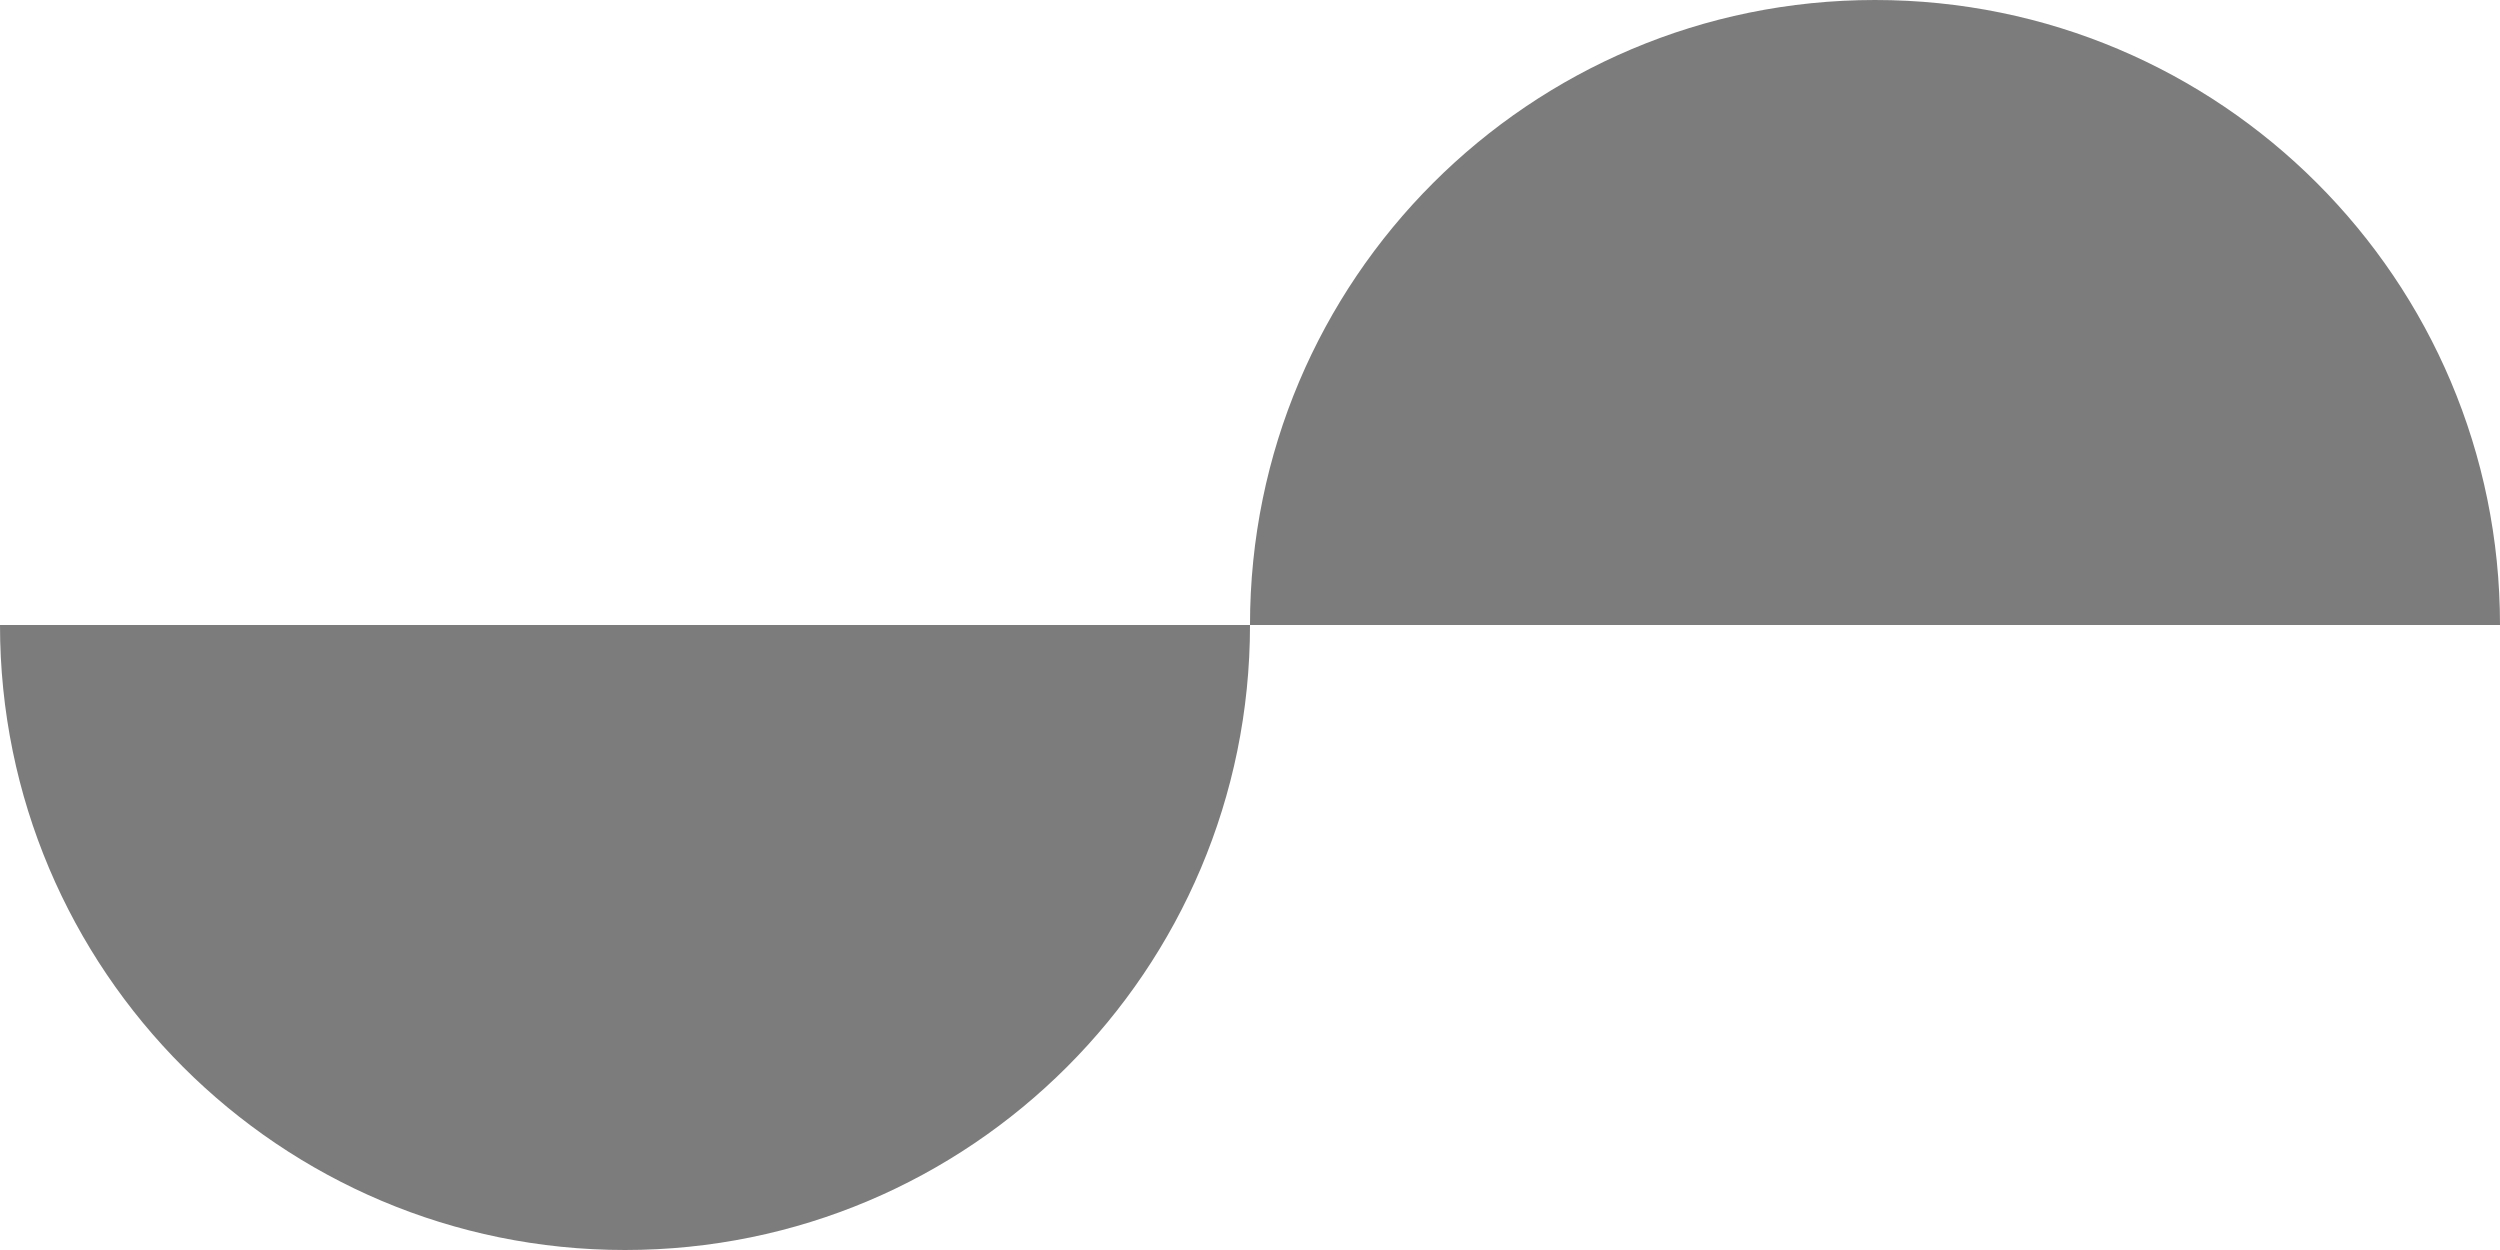 <svg 
    width="68" 
    height="34" 
    viewBox="0 0 68 34" 
    fill="none" 
    xmlns="http://www.w3.org/2000/svg"
>
    <path 
    class="3element"
    fill-rule="evenodd" 
    clip-rule="evenodd" 
    d="M34 17H0c0 9.389 7.611 17 17 17s17-7.611 17-17ZM34 17h34c0-9.389-7.611-17-17-17S34 7.611 34 17Z" 
    fill="#7C7C7C"
    />
</svg>